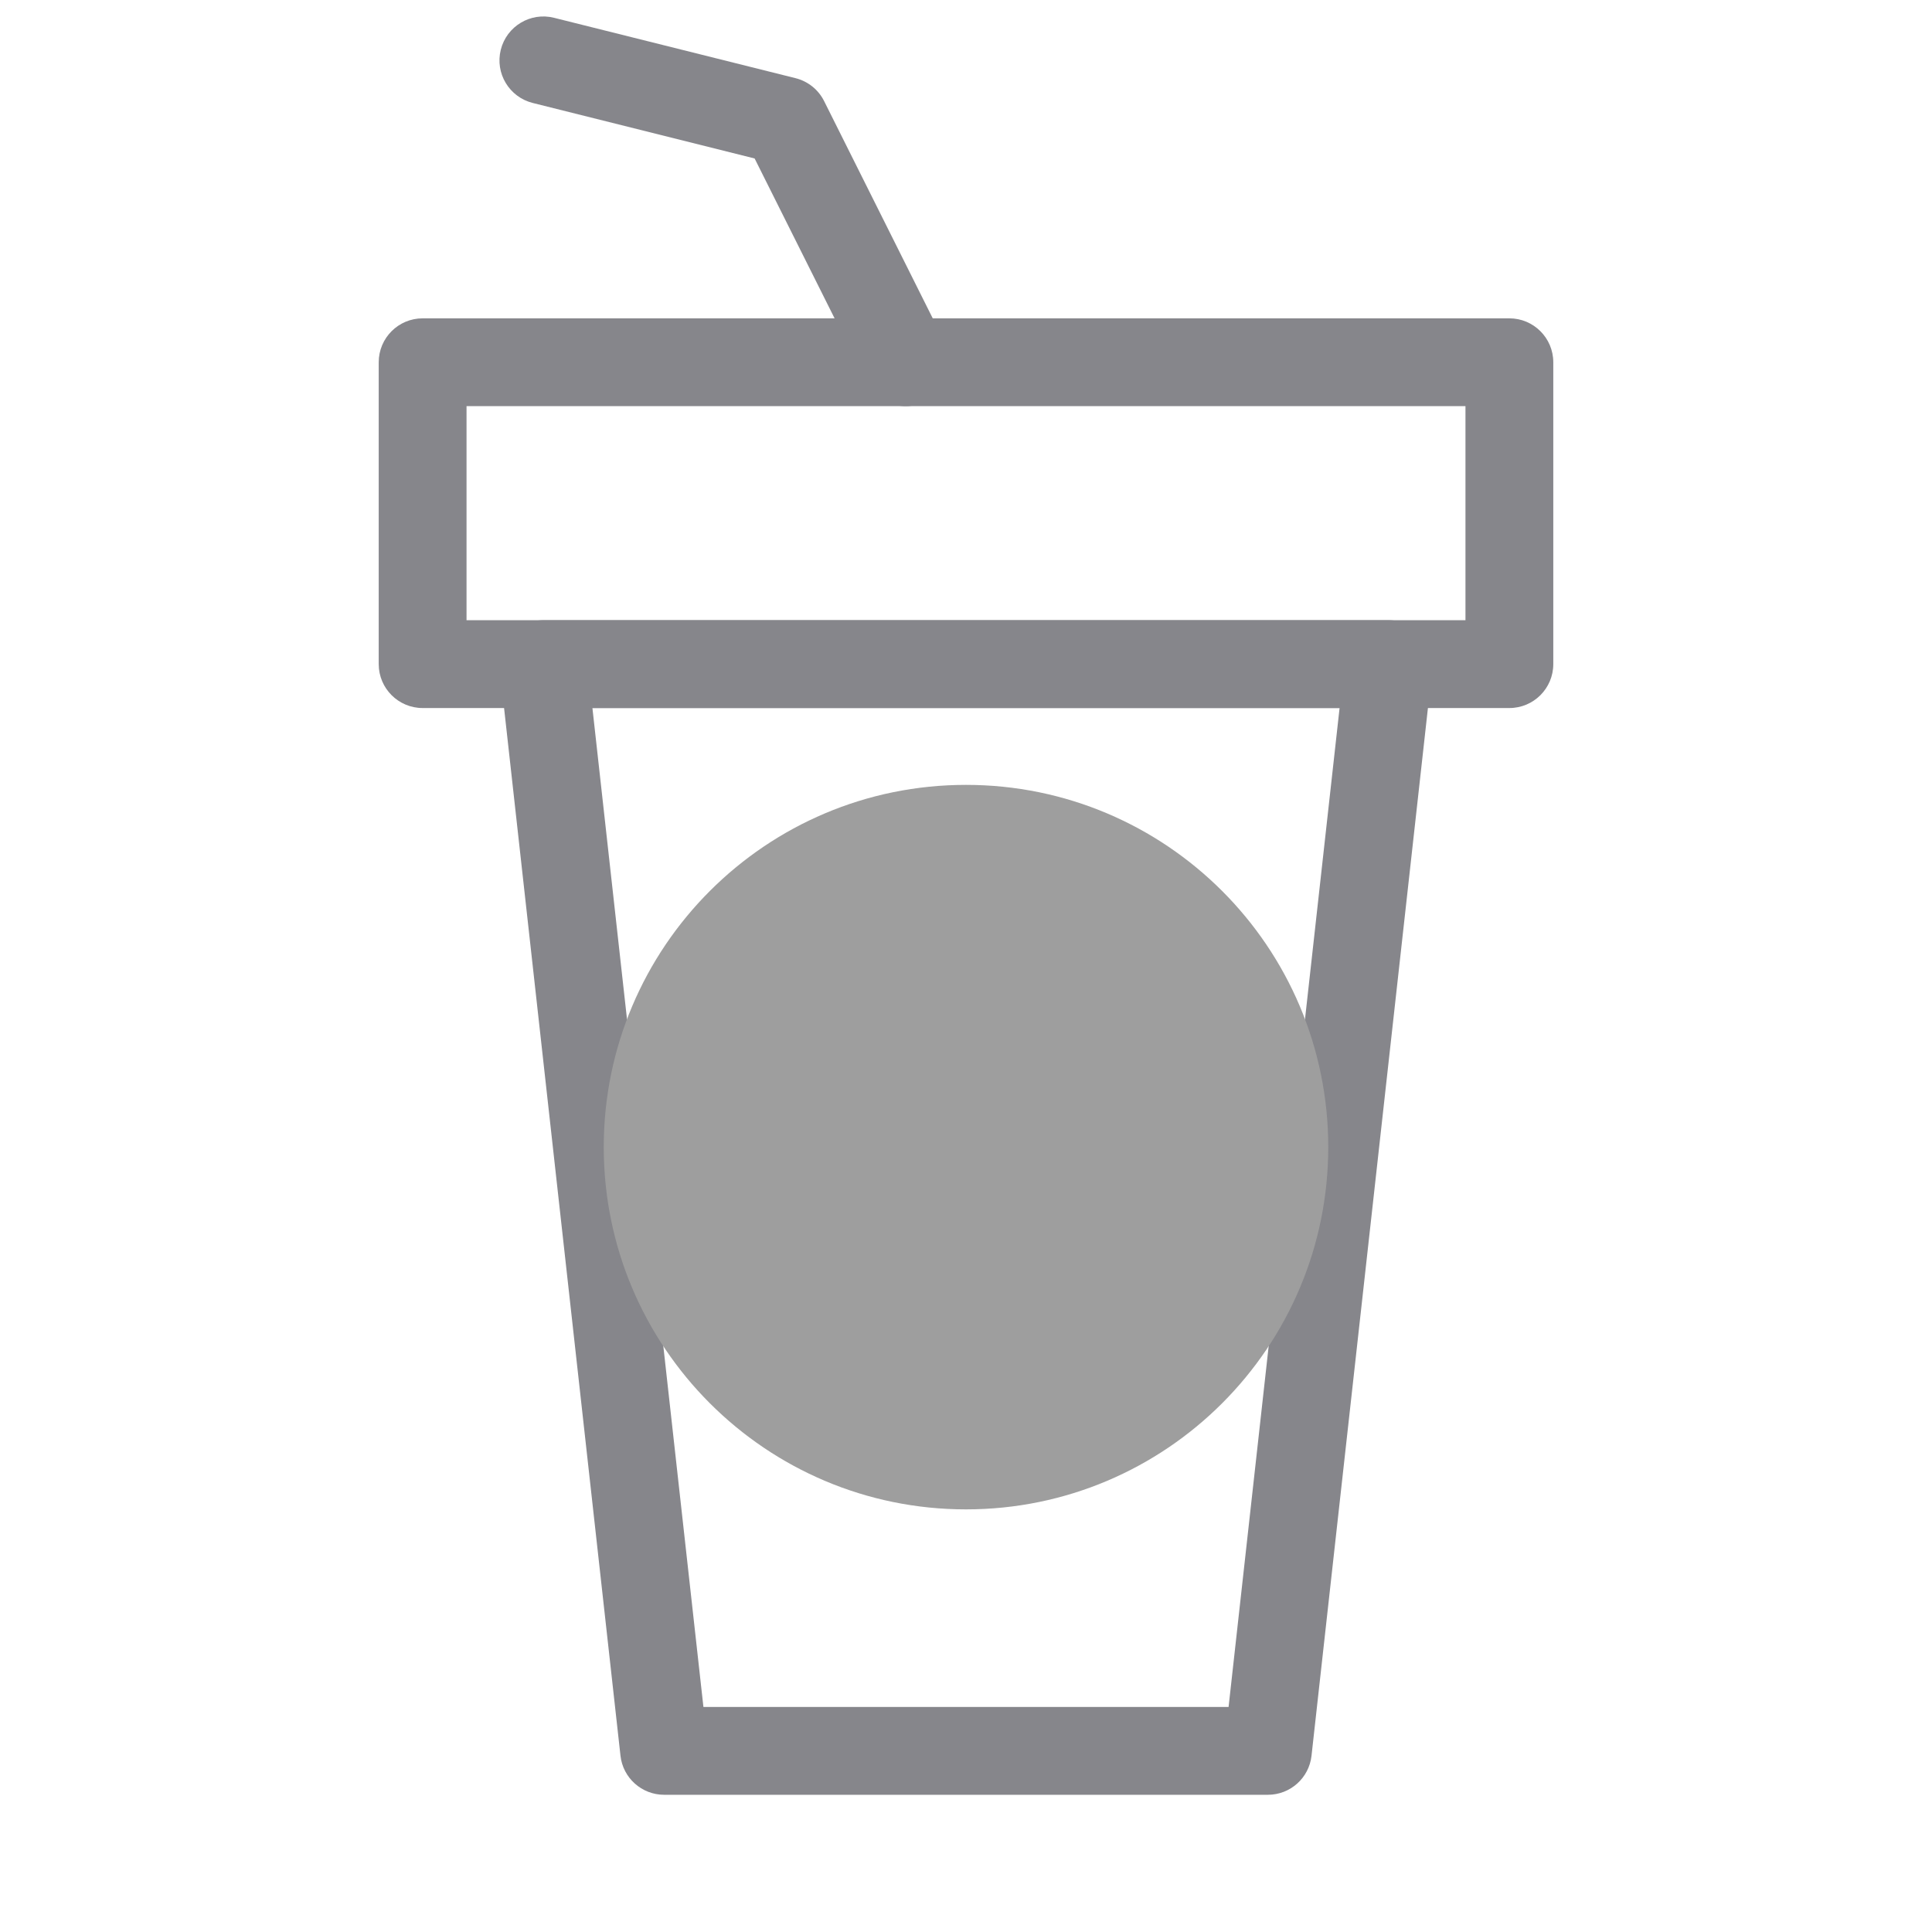 <svg width="44" height="44" viewBox="0 0 44 44" fill="none" xmlns="http://www.w3.org/2000/svg">
<path fill-rule="evenodd" clip-rule="evenodd" d="M11.63 14.458C11.82 14.246 12.091 14.125 12.375 14.125H31.625C31.909 14.125 32.18 14.246 32.37 14.458C32.56 14.67 32.65 14.953 32.619 15.235L29.869 39.985C29.813 40.492 29.385 40.875 28.875 40.875H15.125C14.616 40.875 14.187 40.492 14.131 39.985L11.381 15.235C11.35 14.953 11.44 14.67 11.63 14.458ZM13.492 16.125L16.02 38.875H27.98L30.508 16.125H13.492Z" fill="#86868B"/>
<path fill-rule="evenodd" clip-rule="evenodd" d="M8.625 8.25C8.625 7.698 9.073 7.25 9.625 7.25H34.375C34.927 7.25 35.375 7.698 35.375 8.25V15.125C35.375 15.677 34.927 16.125 34.375 16.125H9.625C9.073 16.125 8.625 15.677 8.625 15.125V8.25ZM10.625 9.25V14.125H33.375V9.25H10.625Z" fill="#86868B"/>
<path d="M30.25 26.125C30.25 30.681 26.556 34.375 22 34.375C17.444 34.375 13.75 30.681 13.75 26.125C13.75 21.569 17.444 17.875 22 17.875C26.556 17.875 30.25 21.569 30.25 26.125Z" fill="#9E9E9E"/>
<path fill-rule="evenodd" clip-rule="evenodd" d="M11.405 1.133C11.539 0.597 12.082 0.271 12.617 0.405L18.117 1.78C18.401 1.851 18.639 2.042 18.769 2.303L21.519 7.803C21.766 8.297 21.566 8.898 21.072 9.145C20.578 9.392 19.978 9.191 19.731 8.697L17.186 3.609L12.133 2.345C11.597 2.211 11.271 1.669 11.405 1.133Z" fill="#86868B"/>
</svg>
